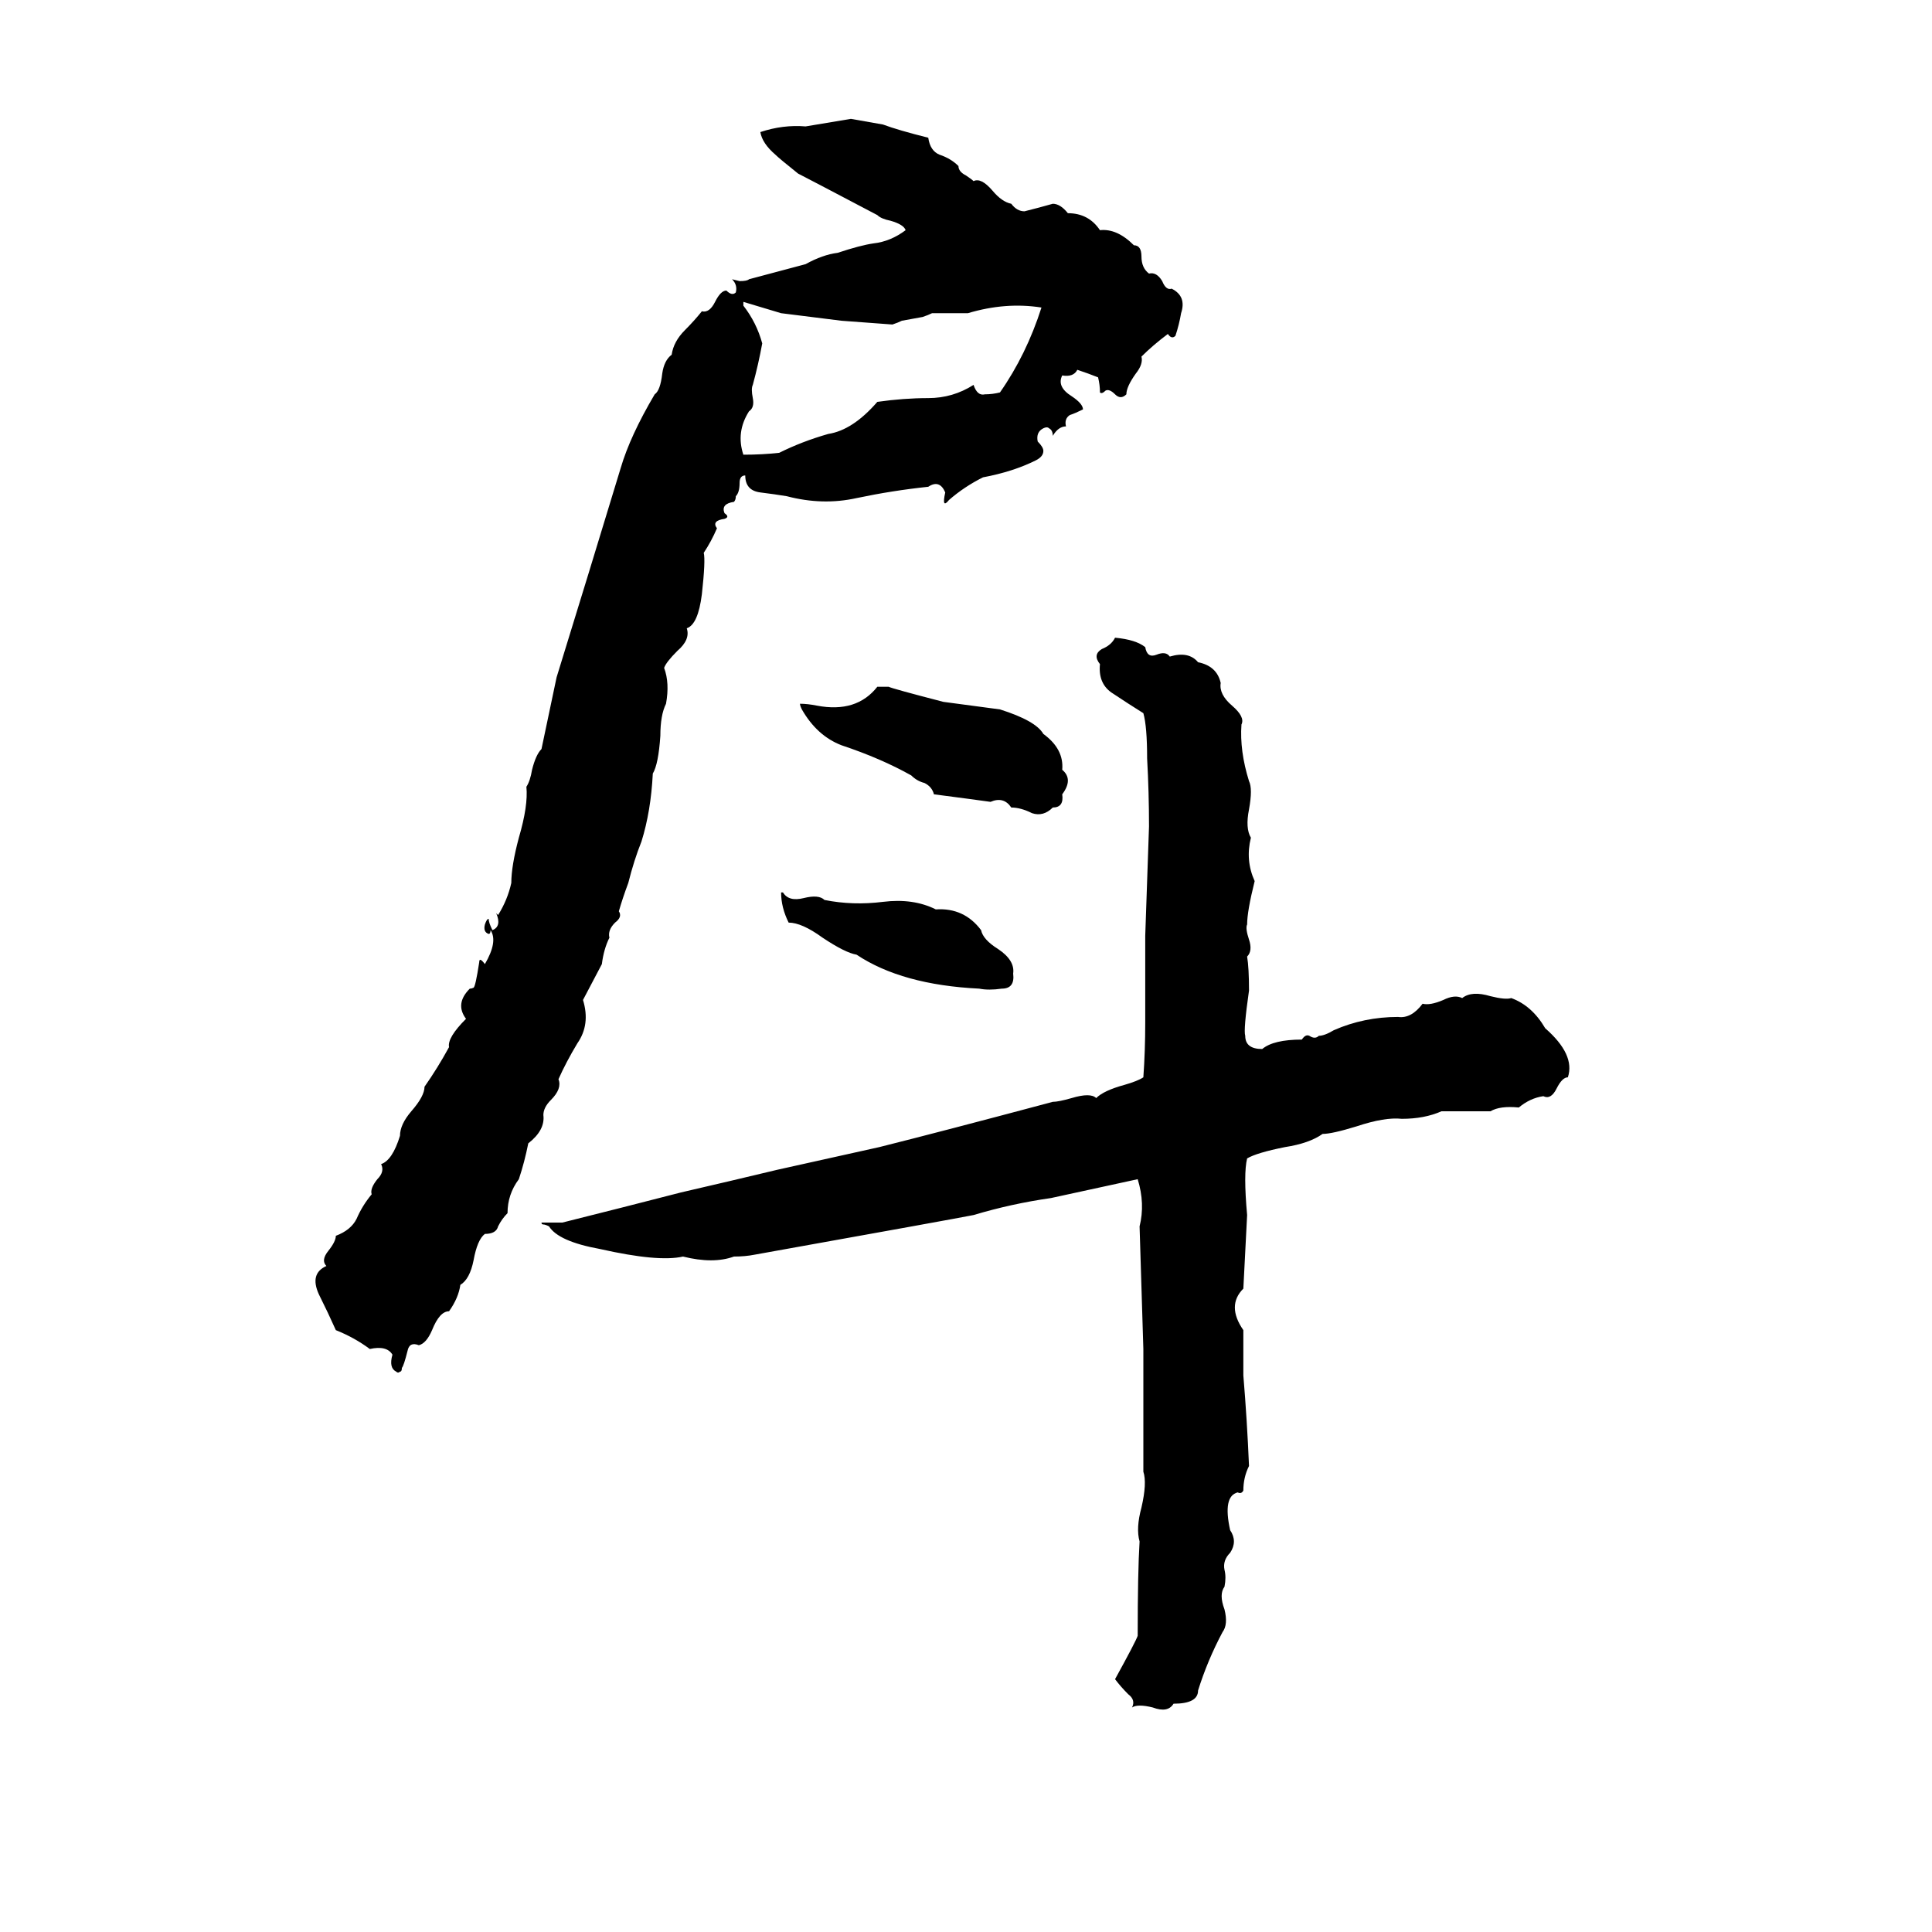 <svg xmlns="http://www.w3.org/2000/svg" viewBox="0 -800 1024 1024">
	<path fill="#000000" d="M451 -737L468 -734Q476 -731 492 -727Q493 -720 498 -718Q504 -716 508 -712Q508 -709 512 -707Q515 -705 516 -704Q520 -706 526 -699Q531 -693 536 -692Q539 -688 543 -688Q551 -690 558 -692Q562 -692 566 -687Q577 -687 583 -678Q592 -679 601 -670Q605 -670 605 -664Q605 -658 609 -655Q613 -656 616 -651Q618 -646 621 -647Q629 -643 626 -634Q625 -628 623 -622Q621 -620 619 -623Q611 -617 605 -611Q606 -607 602 -602Q597 -595 597 -591Q594 -588 591 -591Q588 -594 586 -593Q584 -591 583 -592Q583 -596 582 -600Q577 -602 571 -604Q569 -600 563 -601Q560 -595 568 -590Q574 -586 574 -583Q570 -581 567 -580Q564 -578 565 -574Q561 -574 558 -569Q558 -572 556 -573Q555 -574 553 -573Q549 -571 550 -566Q553 -563 553 -561Q553 -558 549 -556Q537 -550 521 -547Q511 -542 503 -535Q499 -530 501 -539Q498 -546 492 -542Q473 -540 454 -536Q436 -532 417 -537Q411 -538 403 -539Q395 -540 395 -548Q392 -548 392 -544Q392 -539 390 -537Q390 -535 389 -534Q382 -533 384 -528Q387 -526 384 -525Q377 -524 380 -520Q377 -513 373 -507Q374 -503 372 -485Q370 -469 364 -467Q366 -461 359 -455Q353 -449 352 -446Q355 -438 353 -427Q350 -421 350 -410Q349 -395 346 -390Q345 -370 340 -354Q336 -344 333 -332Q330 -324 328 -317Q330 -314 326 -311Q322 -307 323 -303Q320 -297 319 -289Q318 -287 309 -270Q313 -257 306 -247Q300 -237 296 -228Q298 -223 292 -217Q288 -213 288 -209Q289 -201 280 -194Q278 -184 275 -175Q269 -167 269 -157Q266 -154 264 -150Q263 -146 257 -146Q253 -143 251 -132Q249 -122 244 -119Q243 -112 238 -105Q233 -105 229 -95Q226 -88 222 -87Q217 -89 216 -84Q214 -76 213 -75Q213 -73 212 -73Q211 -72 210 -73Q206 -75 208 -82Q205 -87 196 -85Q188 -91 178 -95Q174 -104 169 -114Q164 -125 173 -129Q170 -132 174 -137Q178 -142 178 -145Q186 -148 189 -154Q192 -161 197 -167Q196 -170 200 -175Q204 -179 202 -183Q208 -185 212 -198Q212 -204 218 -211Q225 -219 225 -224Q232 -234 238 -245Q237 -250 247 -260Q241 -268 249 -276Q250 -276 251 -276.5Q252 -277 254 -290Q254 -293 257 -289Q264 -301 260 -307Q260 -305 259 -305Q256 -306 257 -310Q258 -313 259 -313Q259 -311 261 -307Q266 -309 263 -316Q262 -317 264 -315Q269 -323 271 -332Q271 -341 275 -356Q280 -373 279 -383Q281 -386 282 -392Q284 -400 287 -403Q291 -422 295 -441Q312 -496 329 -552Q334 -569 347 -591Q350 -593 351 -602Q352 -609 356 -612Q357 -619 363 -625Q368 -630 372 -635Q376 -634 379 -640Q382 -646 385 -646Q388 -643 390 -645Q391 -649 388 -652L392 -651Q396 -651 397 -652Q412 -656 427 -660Q436 -665 444 -666Q456 -670 463 -671Q472 -672 480 -678Q479 -681 472 -683Q467 -684 465 -686Q427 -706 423 -708Q413 -716 411 -718Q404 -724 403 -730Q415 -734 427 -733Q439 -735 451 -737ZM394 -640V-638Q401 -629 404 -618Q402 -607 399 -596Q398 -594 399 -589Q400 -584 397 -582Q390 -571 394 -559Q404 -559 413 -560Q425 -566 439 -570Q452 -572 465 -587Q479 -589 492 -589Q505 -589 516 -596Q518 -590 522 -591Q526 -591 530 -592Q544 -612 552 -637Q533 -640 513 -634Q504 -634 494 -634Q492 -633 489 -632L478 -630Q476 -629 473 -628Q460 -629 446 -630Q430 -632 414 -634Q404 -637 394 -640ZM591 -462Q602 -461 607 -457Q608 -451 613 -453Q618 -455 620 -452Q630 -455 635 -449Q645 -447 647 -438Q646 -432 653 -426Q660 -420 658 -416Q657 -402 662 -386Q664 -382 662 -371Q660 -361 663 -356Q660 -344 665 -333Q661 -317 661 -310Q660 -308 662 -302Q664 -296 661 -293Q662 -287 662 -275Q659 -254 660 -251Q660 -244 669 -244Q675 -249 690 -249Q692 -252 694 -251Q697 -249 699 -251Q702 -251 707 -254Q723 -261 741 -261Q748 -260 754 -268Q758 -267 765 -270Q771 -273 775 -271Q780 -275 790 -272Q798 -270 801 -271Q812 -267 819 -255Q835 -241 831 -229Q828 -229 825 -223Q822 -217 818 -219Q811 -218 805 -213Q795 -214 790 -211Q777 -211 764 -211Q755 -207 743 -207Q734 -208 719 -203Q706 -199 701 -199Q694 -194 681 -192Q666 -189 661 -186Q659 -178 661 -156L659 -117Q650 -108 659 -95Q659 -83 659 -71Q661 -47 662 -23Q659 -17 659 -10Q658 -8 656 -9Q648 -7 652 11Q656 17 652 23Q648 27 649 32Q650 36 649 41Q646 45 649 53Q651 61 648 65Q640 80 635 96Q635 103 622 103Q619 108 611 105Q603 103 600 105Q602 101 598 98Q594 94 591 90Q602 70 603 67Q603 33 604 17Q602 10 605 -1Q608 -14 606 -20Q606 -52 606 -85Q605 -117 604 -150Q607 -162 603 -175L557 -165Q536 -162 516 -156Q506 -154 400 -135Q395 -134 389 -134Q378 -130 362 -134Q349 -131 318 -138Q296 -142 291 -150Q289 -151 288 -151Q287 -151 287 -152Q291 -152 298 -152Q330 -160 361 -168Q387 -174 412 -180Q439 -186 466 -192Q498 -200 558 -216Q561 -216 568 -218Q578 -221 581 -218Q585 -222 596 -225Q603 -227 606 -229Q607 -243 607 -258Q607 -267 607 -277Q607 -290 607 -304Q608 -333 609 -362Q609 -380 608 -398Q608 -415 606 -422Q598 -427 589 -433Q582 -438 583 -448Q579 -453 584 -456Q589 -458 591 -462ZM465 -436H471Q473 -435 500 -428Q515 -426 530 -424Q549 -418 553 -411Q564 -403 563 -392Q569 -387 563 -379Q564 -372 558 -372Q553 -367 547 -369Q541 -372 536 -372Q532 -378 525 -375Q518 -376 495 -379Q494 -383 490 -385Q486 -386 483 -389Q467 -398 446 -405Q433 -410 425 -424Q424 -426 424 -427Q428 -427 433 -426Q454 -422 465 -436ZM414 -327H415Q418 -322 426 -324Q434 -326 437 -323Q452 -320 468 -322Q484 -324 496 -318Q511 -319 520 -307Q521 -302 529 -297Q538 -291 537 -284Q538 -276 531 -276Q524 -275 519 -276Q478 -278 454 -294Q448 -295 436 -303Q425 -311 418 -311Q414 -319 414 -327Z"/>
</svg>